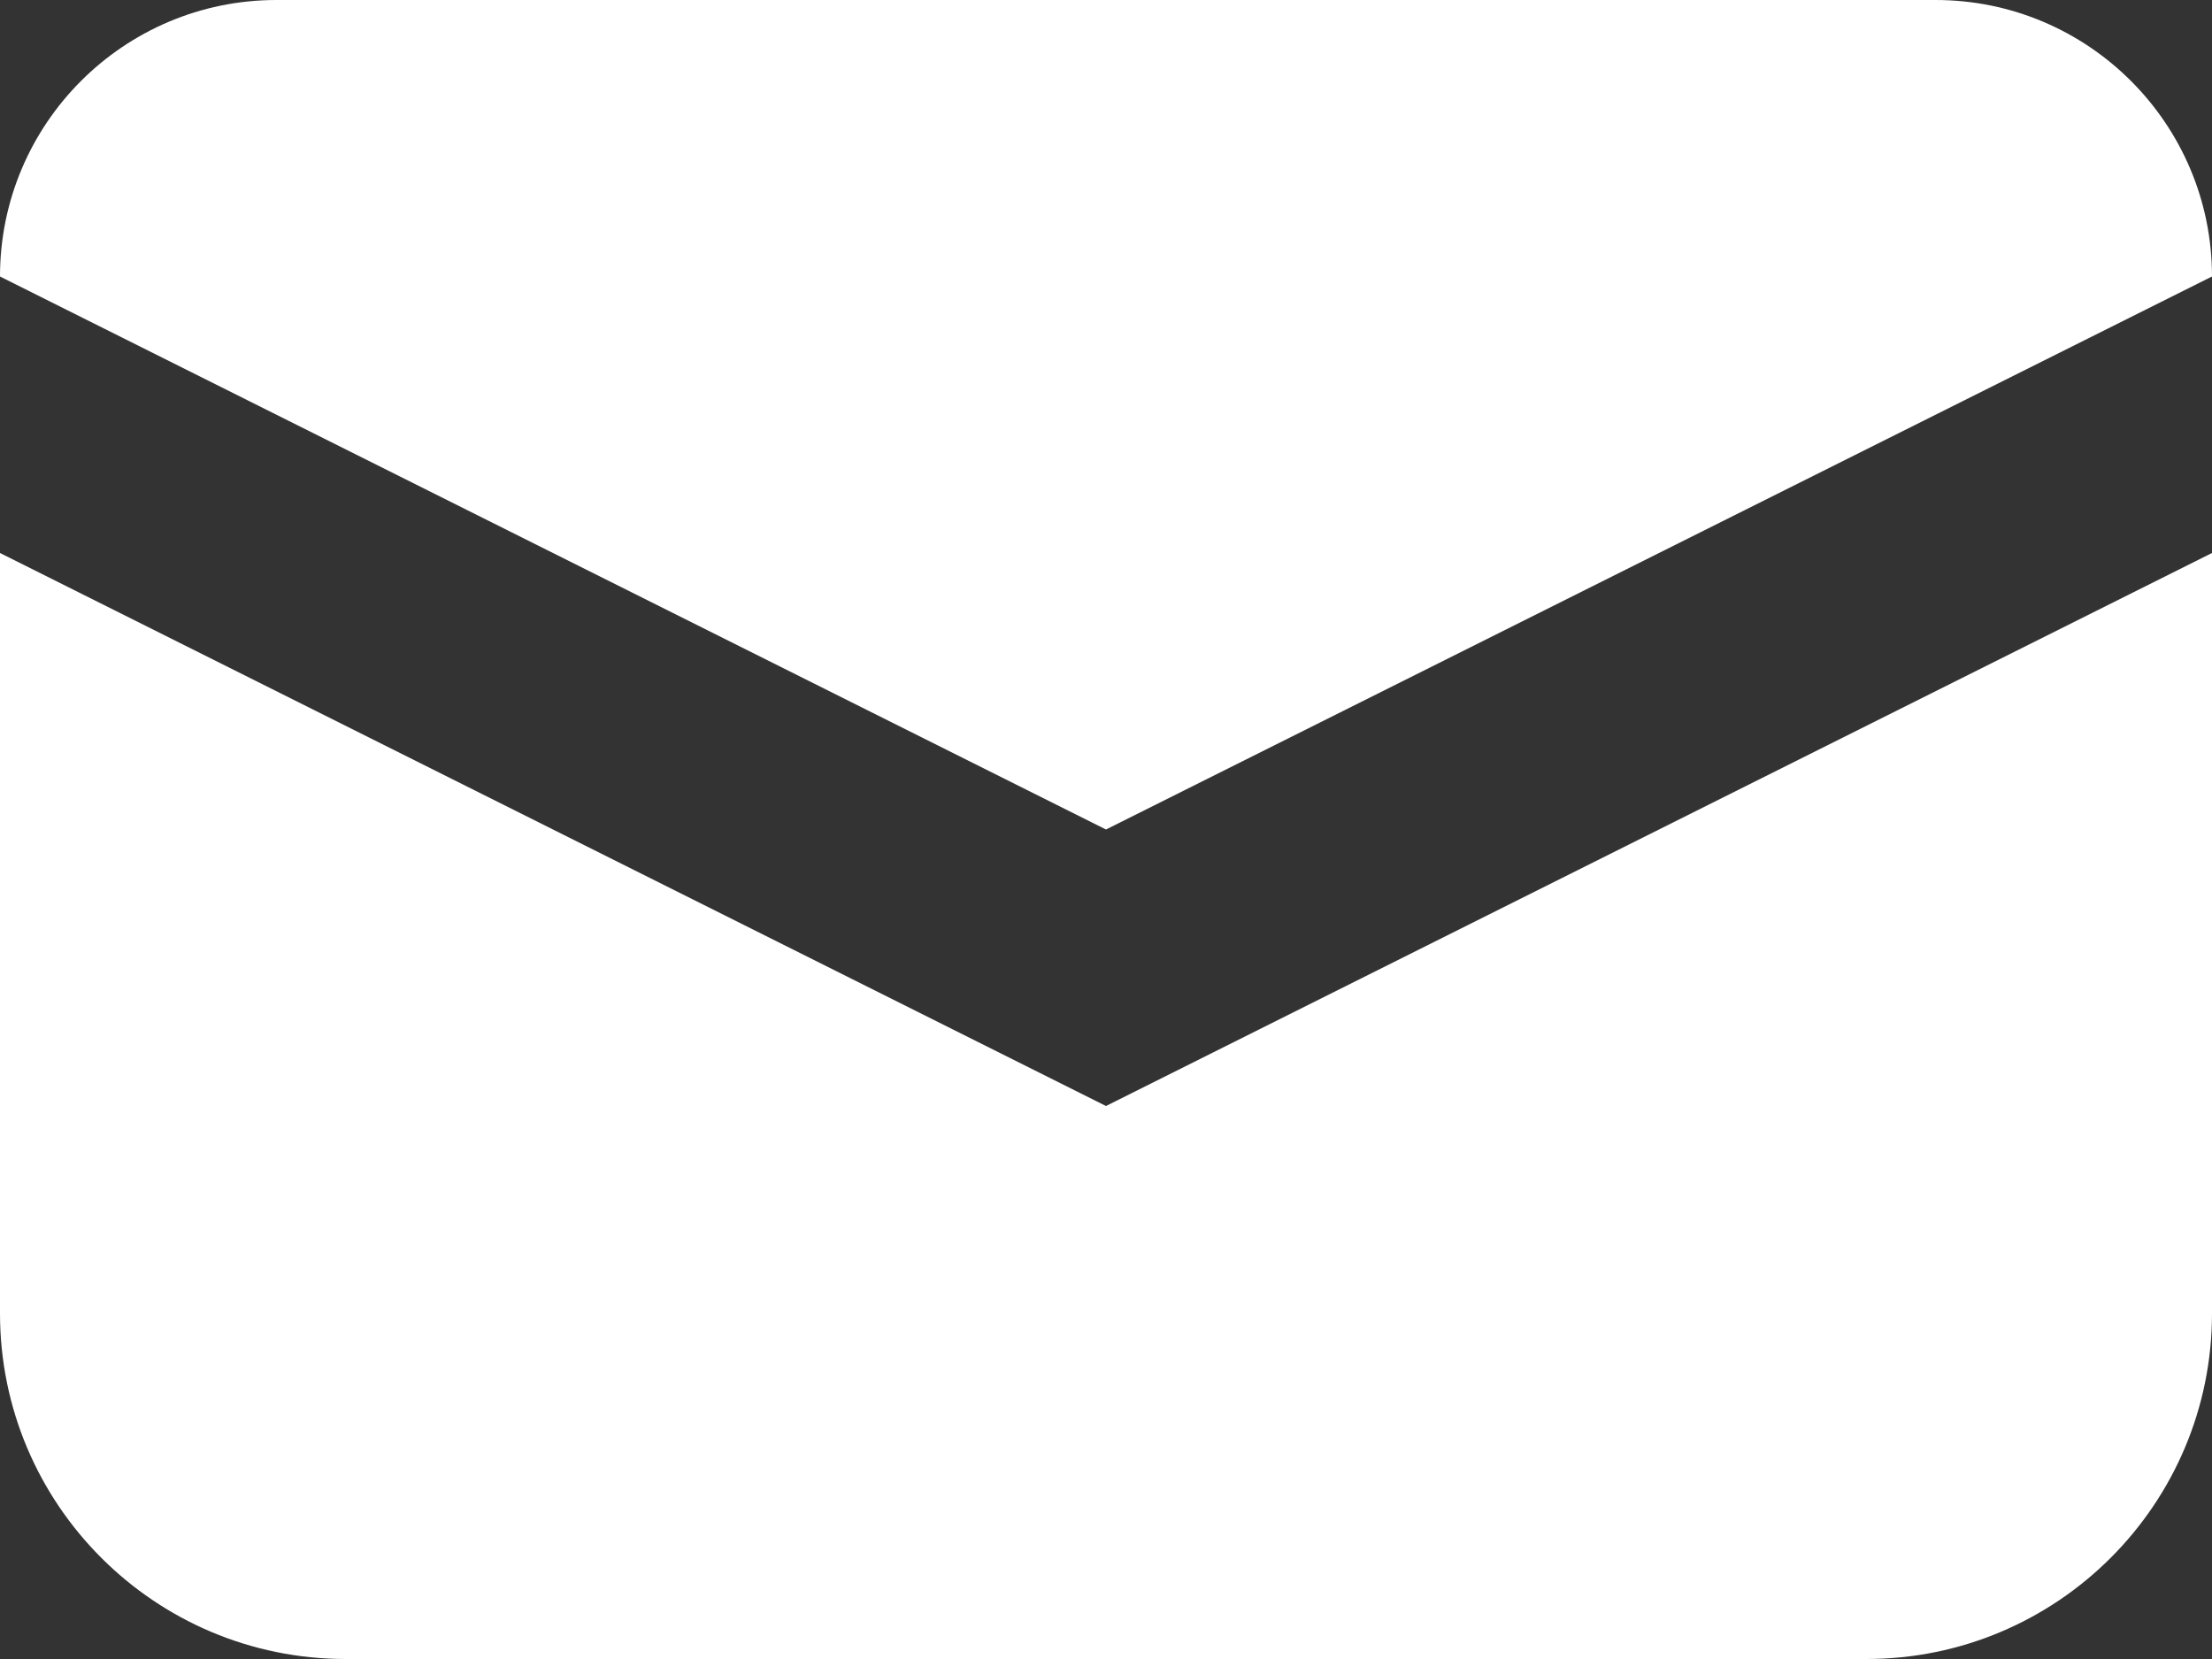 <svg width="32" height="24" viewBox="0 0 32 24" fill="none" xmlns="http://www.w3.org/2000/svg">
<rect x="0" y="0" width="32" height="24" fill="#333333" stroke="none"/>
<path d="M4 0C1.791 0 0 1.791 0 4V4L16 12L32 4V4C32 1.791 30.209 0 28 0H4ZM0 8V19C0 21.761 2.239 24 5 24H27C29.761 24 32 21.761 32 19V8L16 16L0 8Z" fill="white"/>
</svg>
